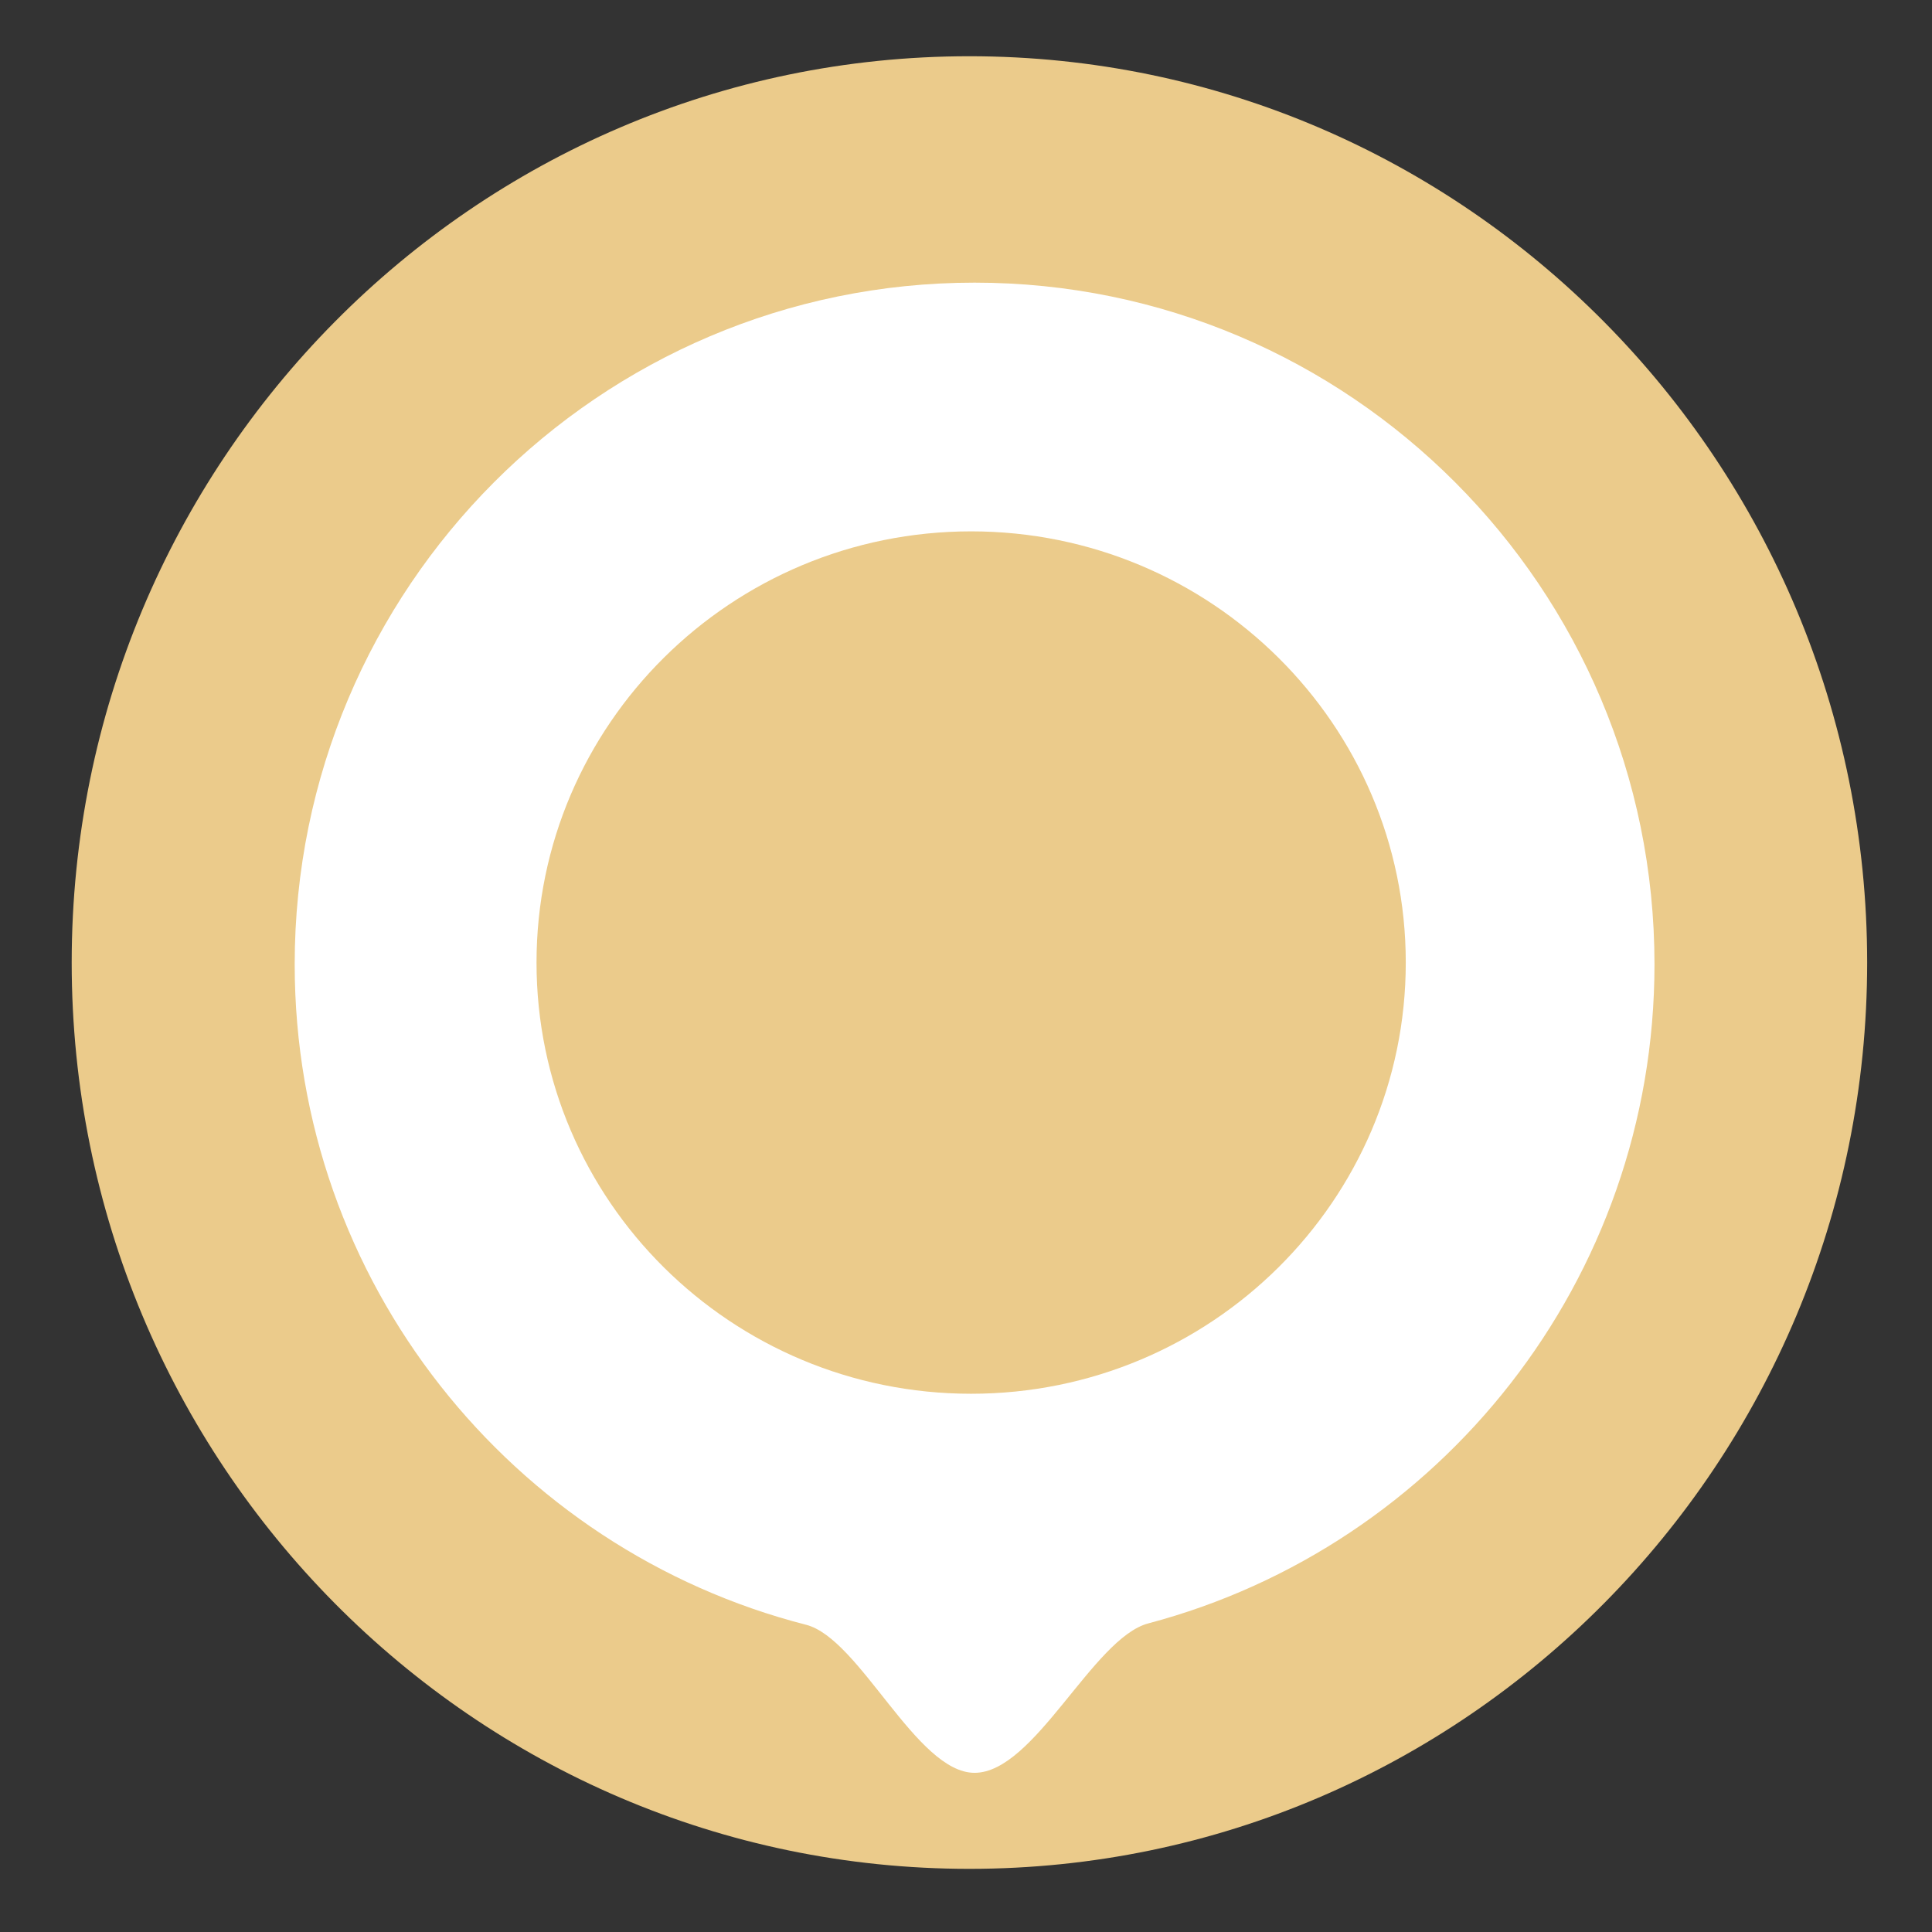 <?xml version="1.0" encoding="UTF-8" standalone="no"?>
<svg
   version="1.1"
   preserveAspectRatio="xMidYMid meet"
   viewBox="0 0 640 640"
   width="64"
   height="64"
   id="svg23"
   sodipodi:docname="offroad.svg"
   inkscape:version="1.1.2 (0a00cf5339, 2022-02-04)"
   xmlns:inkscape="http://www.inkscape.org/namespaces/inkscape"
   xmlns:sodipodi="http://sodipodi.sourceforge.net/DTD/sodipodi-0.dtd"
   xmlns="http://www.w3.org/2000/svg"
   xmlns:svg="http://www.w3.org/2000/svg"
   xmlns:rdf="http://www.w3.org/1999/02/22-rdf-syntax-ns#"
   xmlns:cc="http://creativecommons.org/ns#"
   xmlns:dc="http://purl.org/dc/elements/1.1/">
  <rect x="0" y="0" width="640" height="640" fill="#333333" stroke="none"/>
  <sodipodi:namedview
     pagecolor="#ffffff"
     bordercolor="#666666"
     borderopacity="1"
     objecttolerance="10"
     gridtolerance="10"
     guidetolerance="10"
     inkscape:pageopacity="0"
     inkscape:pageshadow="2"
     inkscape:window-width="1920"
     inkscape:window-height="1022"
     id="namedview25"
     showgrid="false"
     inkscape:zoom="3.6875"
     inkscape:cx="32.135593"
     inkscape:cy="40.271186"
     inkscape:window-x="0"
     inkscape:window-y="32"
     inkscape:window-maximized="1"
     inkscape:current-layer="g13"
     inkscape:pagecheckerboard="0" />
  <defs
     id="defs5">
    <path
       d="M618.52 318.86C618.52 484.56 485.27 619.09 321.14 619.09C157 619.09 23.75 484.56 23.75 318.86C23.75 153.16 157 18.64 321.14 18.64C485.27 18.64 618.52 153.16 618.52 318.86Z"
       id="g5d0q7jZlK" />
    <path
       d="M548.07 319.43C548.07 424.11 476.86 512.25 380.39 537.78C362.02 542.64 342.73 587.27 322.84 587.27C303.57 587.27 284.87 542.8 267.01 538.22C169.67 513.3 97.61 424.74 97.61 319.43C97.61 194.81 198.53 93.64 322.84 93.64C447.15 93.64 548.07 194.81 548.07 319.43Z"
       id="f433UwJ0Wc" />
    <path
       d="M465.68 318.86C465.68 397.7 401.17 461.7 321.7 461.7C242.24 461.7 177.73 397.7 177.73 318.86C177.73 240.03 242.24 176.02 321.7 176.02C401.17 176.02 465.68 240.03 465.68 318.86Z"
       id="fmcZ1KDVS" />
  </defs>
  <g
     id="g21">
    <g
       id="g19">
      <g
         id="g9"
         style="fill:#cfc685;fill-opacity:1">
        <path
           id="use7"
           style="fill:#ebcb8b;fill-opacity:1;stroke-width:0.1"
           d="M 32.113 1.863 C 15.699 1.863 2.375 15.317 2.375 31.887 C 2.375 48.457 15.699 61.908 32.113 61.908 C 48.526 61.908 61.852 48.457 61.852 31.887 C 61.852 15.317 48.526 1.863 32.113 1.863 z "
           transform="scale(10)" />
      </g>
      <g
         id="g13"
         style="fill:#ffffff;fill-opacity:1">
        <path
           id="use11"
           style="fill:#ffffff;fill-opacity:1;stroke-width:0.1"
           d="M 32.283 9.363 C 19.852 9.363 9.762 19.481 9.762 31.943 C 9.762 42.474 16.967 51.33 26.701 53.822 C 28.487 54.28 30.356 58.727 32.283 58.727 C 34.272 58.727 36.202 54.263 38.039 53.777 C 47.686 51.224 54.807 42.411 54.807 31.943 C 54.807 19.481 44.714 9.363 32.283 9.363 z "
           transform="scale(10)" />
      </g>
      <g
         id="g17"
         style="fill:#e6d774;fill-opacity:1">
        <path
           d="m 465.68,318.86 c 0,78.84 -64.51,142.84 -143.98,142.84 -79.46,0 -143.97,-64 -143.97,-142.84 0,-78.83 64.51,-142.84 143.97,-142.84 79.47,0 143.98,64.01 143.98,142.84 z"
           id="use15"
           style="fill:#ebcb8b;fill-opacity:1" />
      </g>
    </g>
  </g>
</svg>
